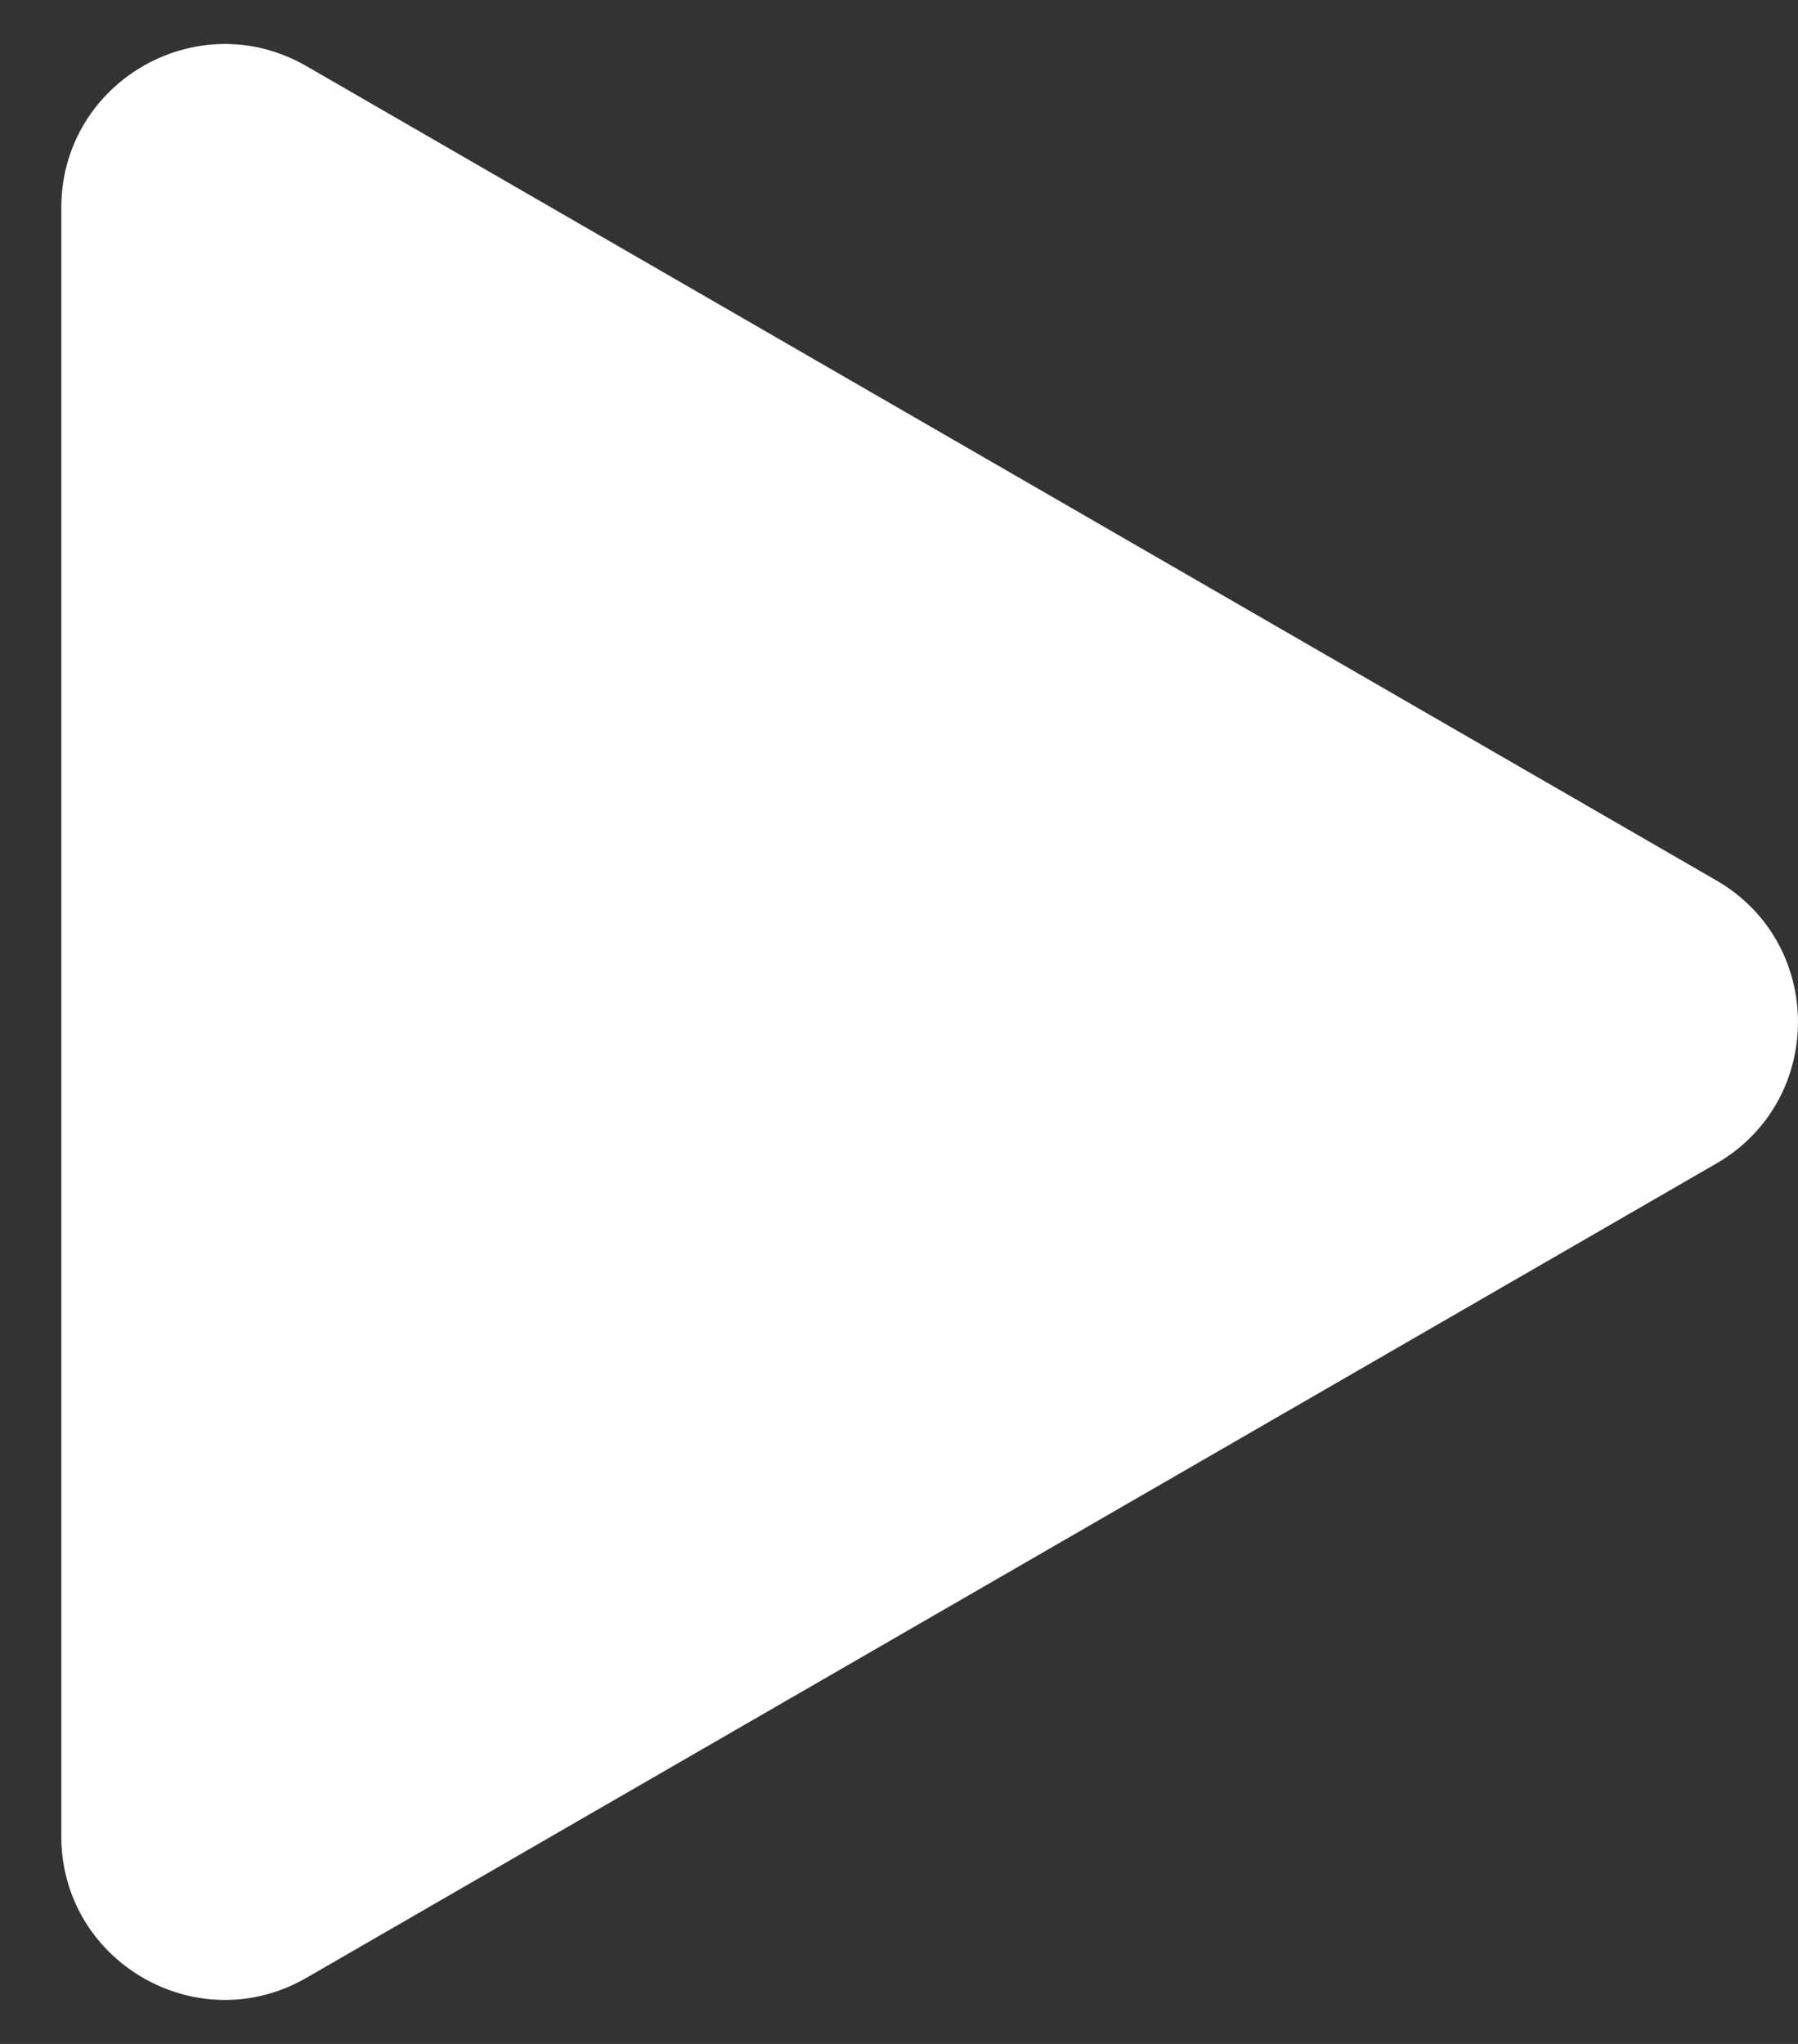 <svg width="22" height="25" viewBox="0 0 22 25" fill="none" xmlns="http://www.w3.org/2000/svg">
<rect x="0" y="0" width="22" height="25" fill="#333333" stroke="none"/>
<path d="M21 10.768C22.333 11.538 22.333 13.462 21 14.232L3.75 24.191C2.417 24.961 0.75 23.999 0.75 22.459L0.75 2.541C0.75 1.001 2.417 0.039 3.75 0.809L21 10.768Z" fill="white"/>
</svg>

